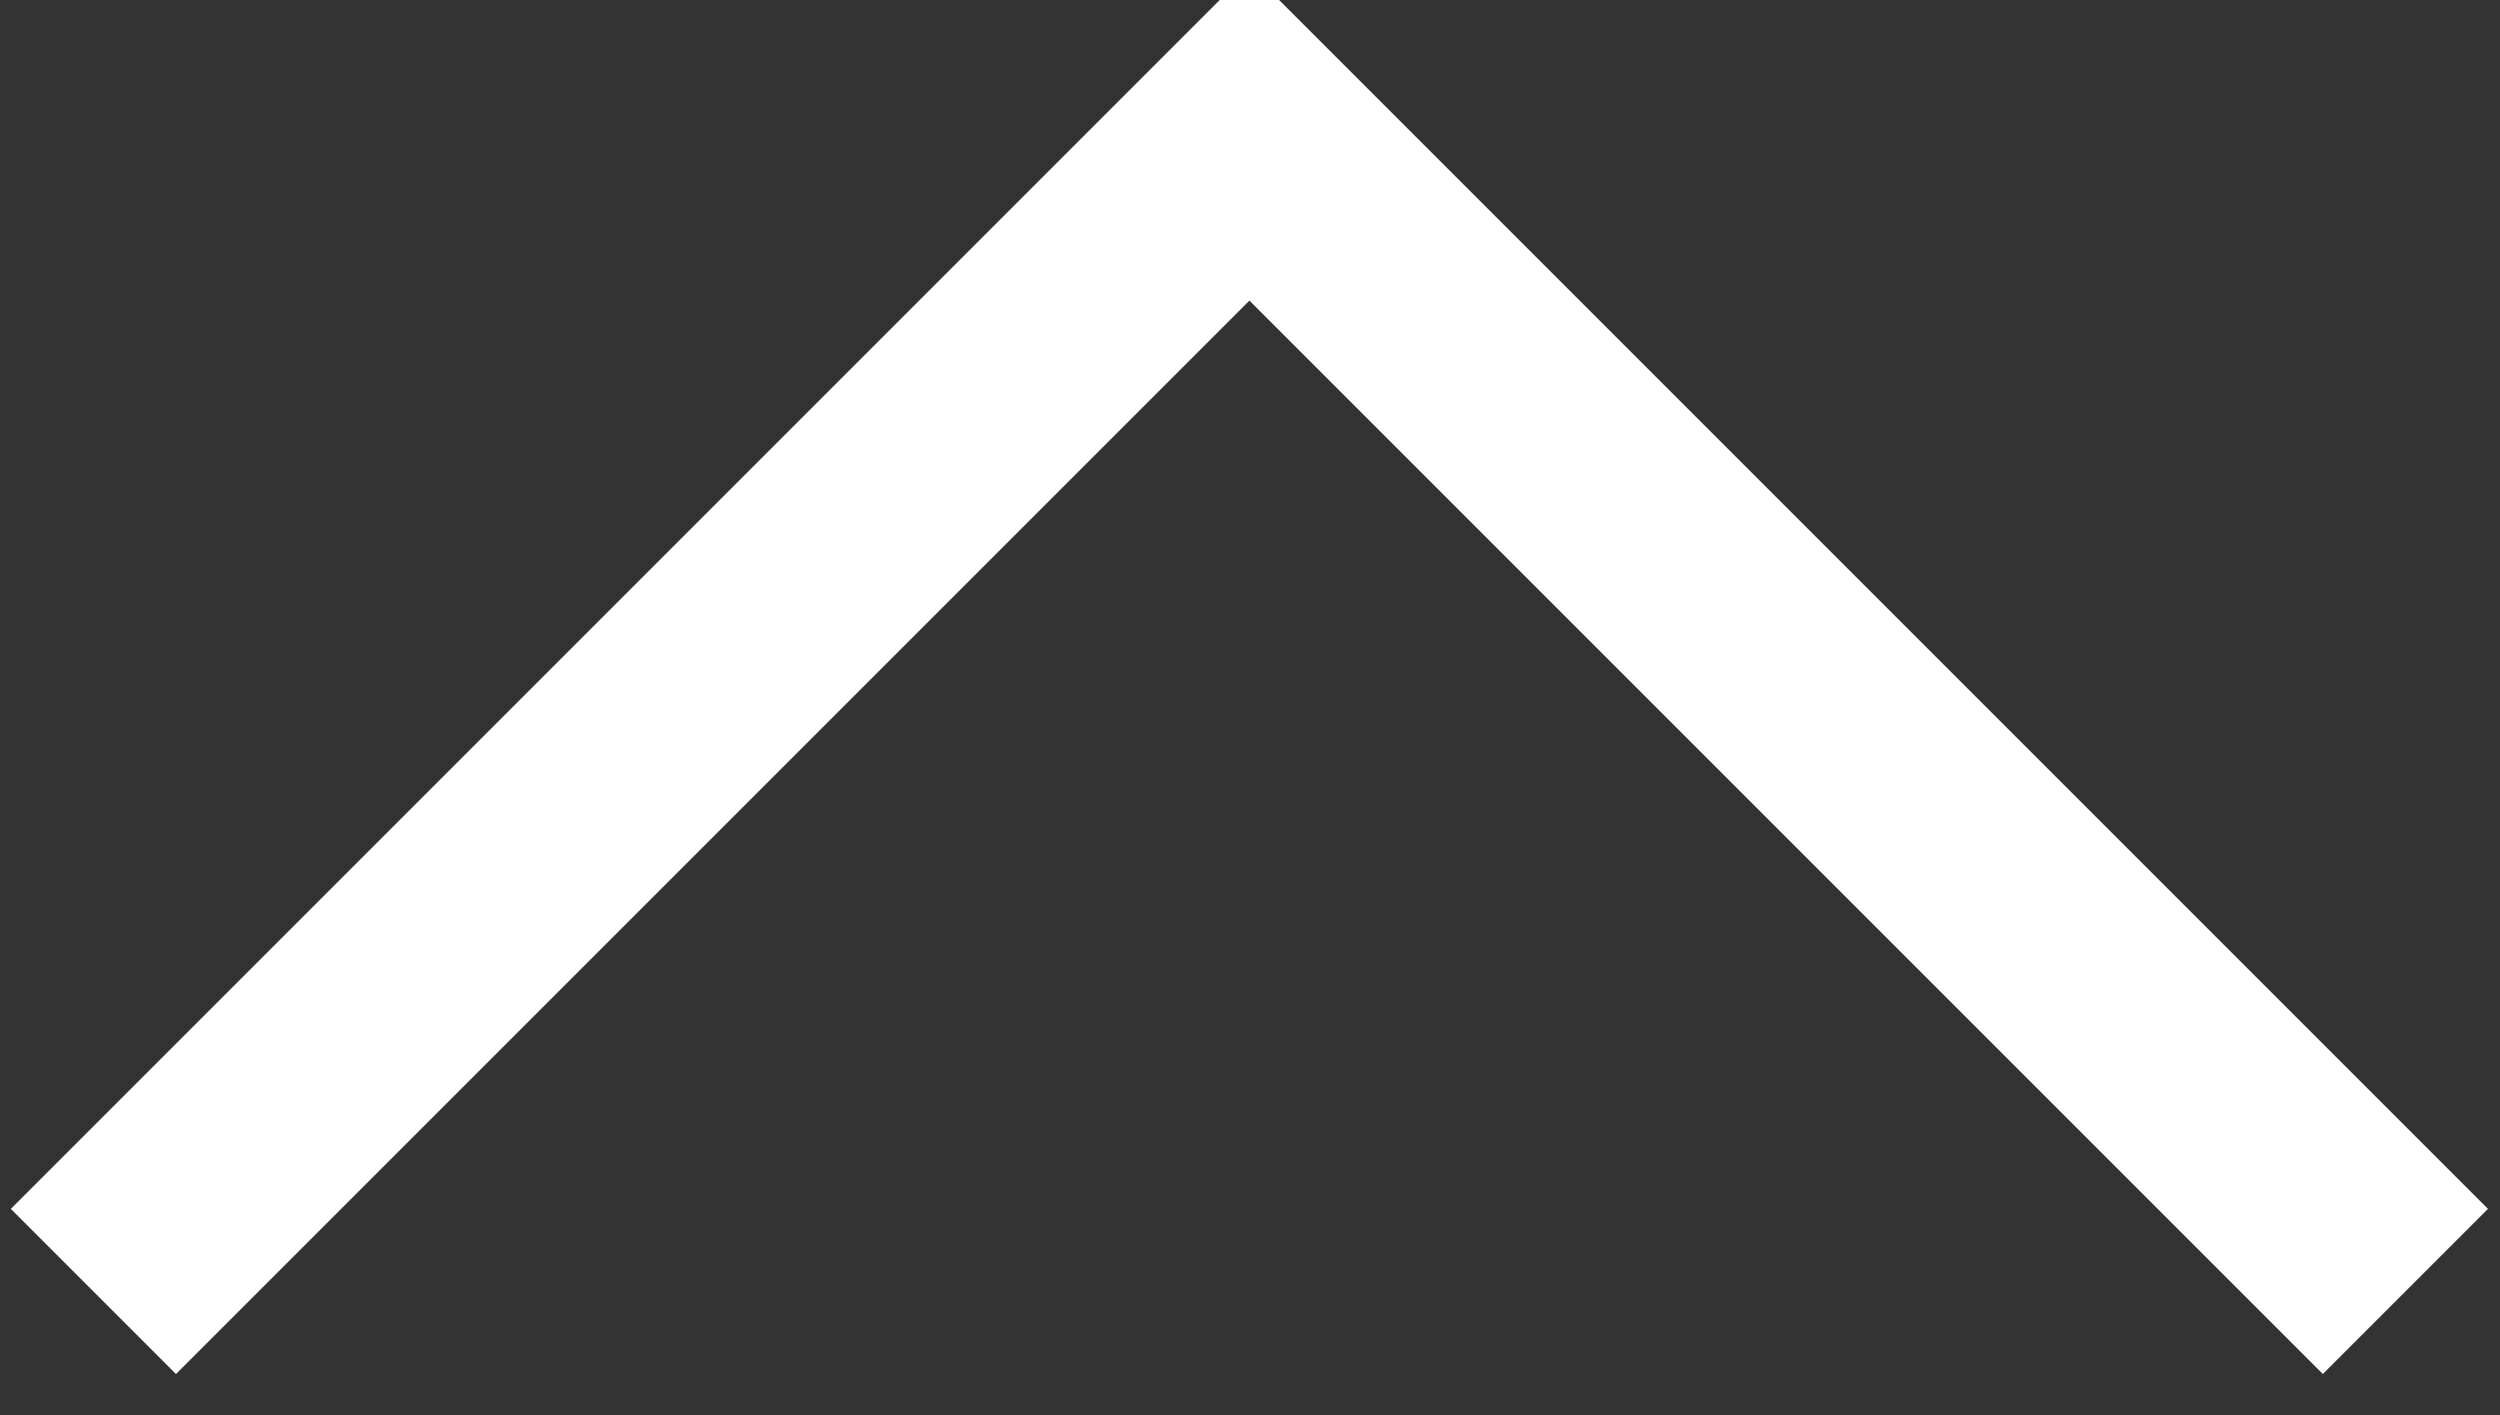 <svg xmlns="http://www.w3.org/2000/svg" width="21.41" height="12.12" viewBox="0 0 21.41 12.12"><rect x="0" y="0" width="21.41" height="12.12" fill="#333333" stroke="none"/><path fill="none" stroke="#fff" stroke-miterlimit="50" stroke-width="2" d="M.8 11.06l9.9-9.9 9.9 9.9"/></svg>